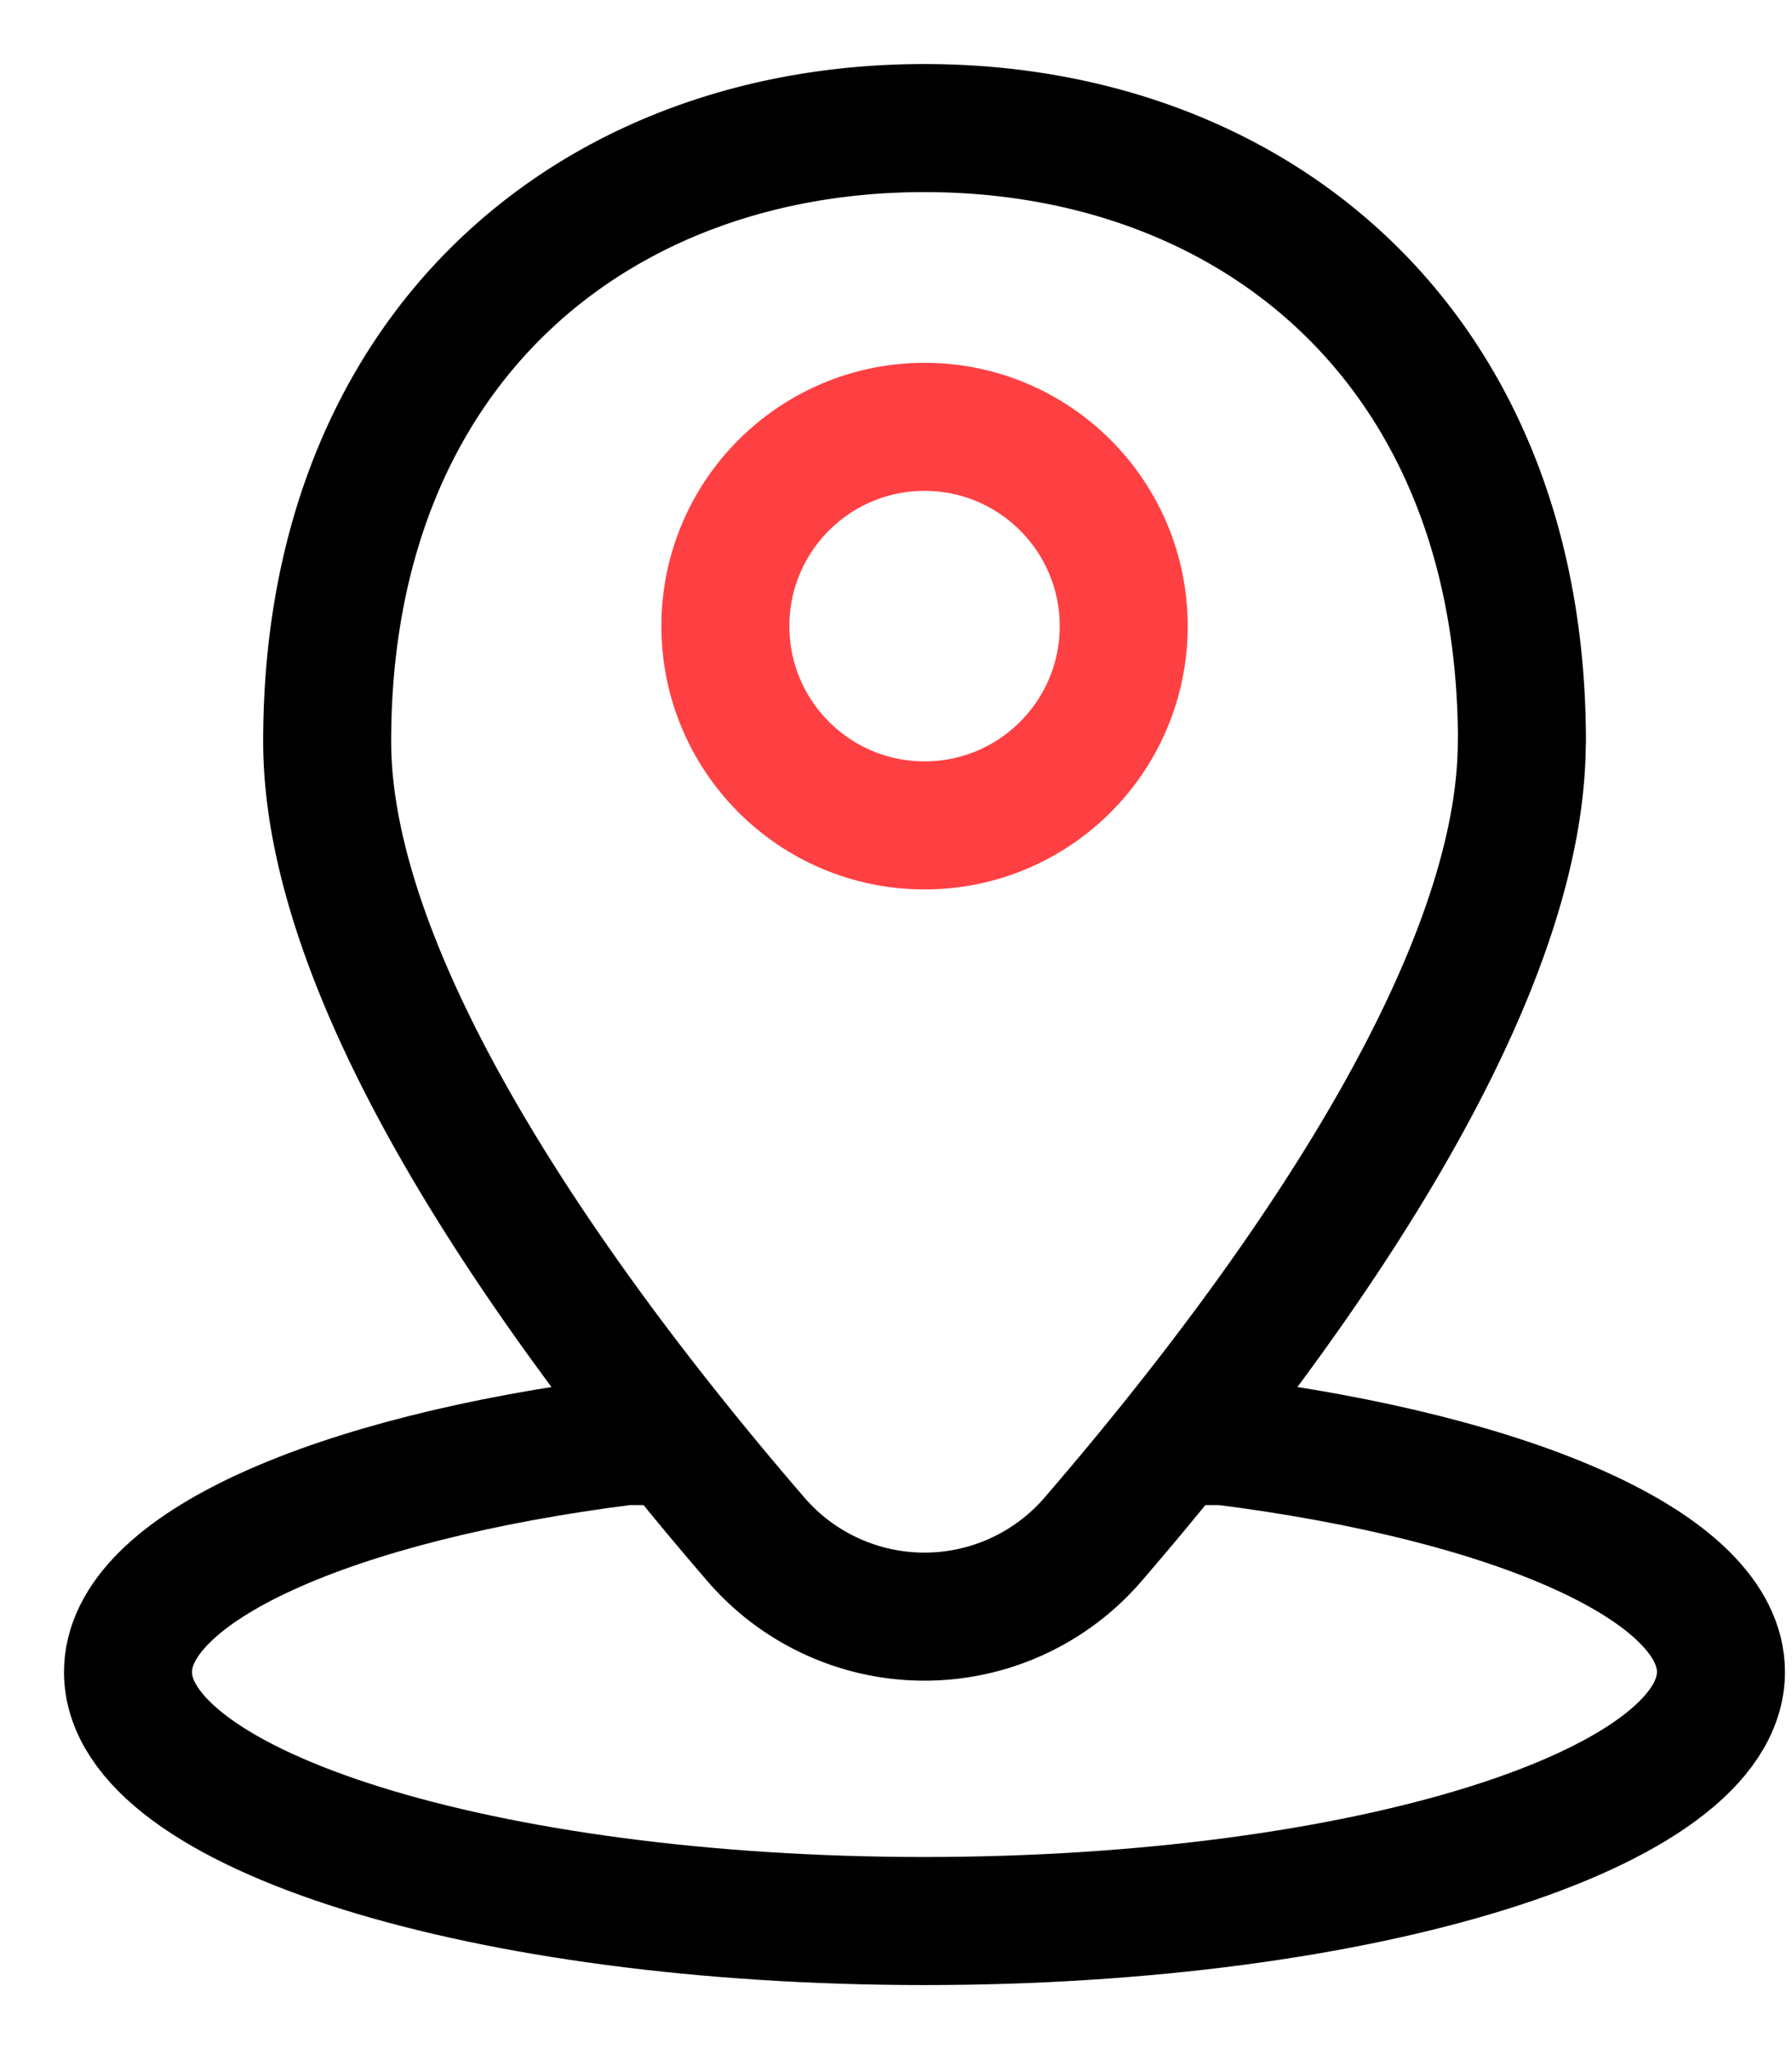 <svg width="14" height="16" fill="none" xmlns="http://www.w3.org/2000/svg"><path d="M11.889 5.79c0 1.99-1.957 4.613-3.336 6.214a1.739 1.739 0 01-2.661 0c-1.38-1.601-3.336-4.224-3.336-6.215C2.556 2.715 4.645 1 7.222 1 9.8 1 11.89 2.715 11.89 5.79z" stroke="#000" stroke-linejoin="round"/><circle cx="7.223" cy="4.889" r="1.556" stroke="#FF4043"/><path d="M9.167 11.252h.389c2.28.289 3.889.987 3.889 1.803 0 1.074-2.786 1.945-6.223 1.945C3.786 15 1 14.13 1 13.056c0-.816 1.609-1.515 3.889-1.804h.389" stroke="#000"/></svg>